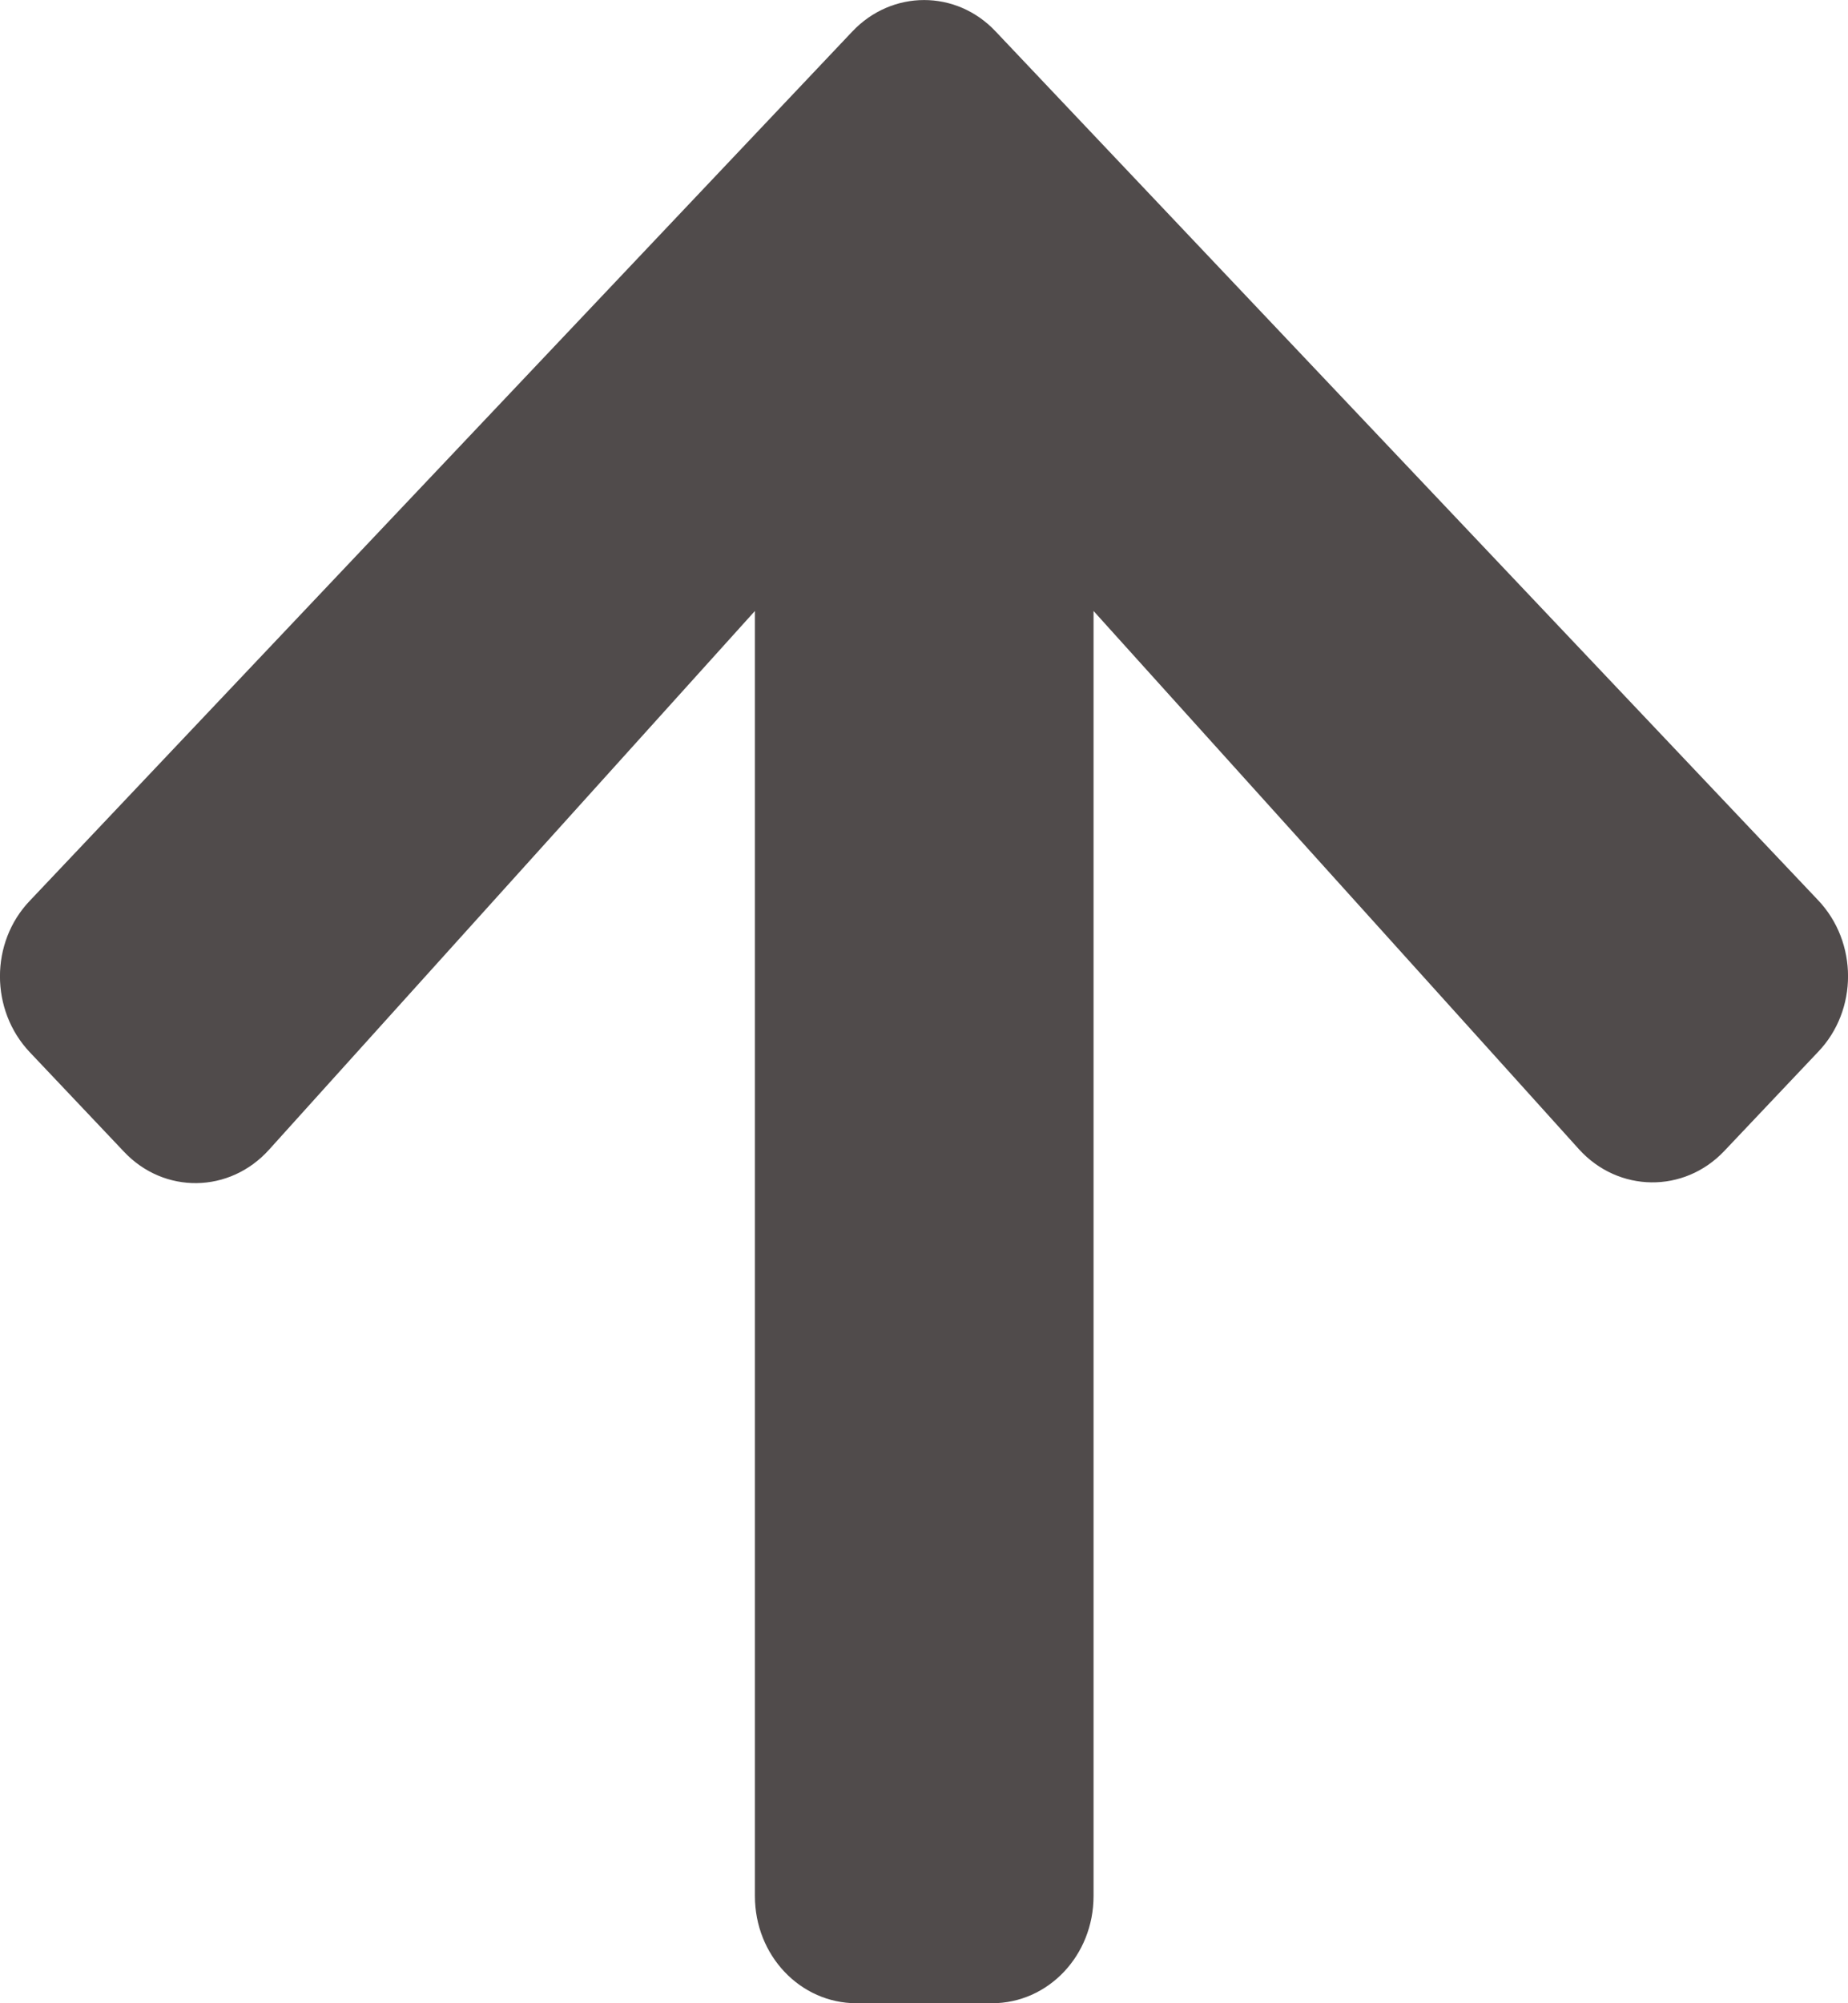<svg width="12" height="13" viewBox="0 0 12 13" fill="none" xmlns="http://www.w3.org/2000/svg">
<path d="M0.804 7.473L0.194 6.829C-0.065 6.556 -0.065 6.115 0.194 5.845L5.534 0.205C5.792 -0.068 6.21 -0.068 6.466 0.205L11.806 5.842C12.065 6.115 12.065 6.556 11.806 6.826L11.196 7.47C10.935 7.745 10.509 7.74 10.253 7.458L7.101 3.965V12.304C7.101 12.69 6.807 13 6.441 13H5.562C5.196 13 4.902 12.69 4.902 12.304V3.965L1.747 7.461C1.491 7.745 1.065 7.751 0.804 7.473Z" fill="#504B4B"/>
</svg>
